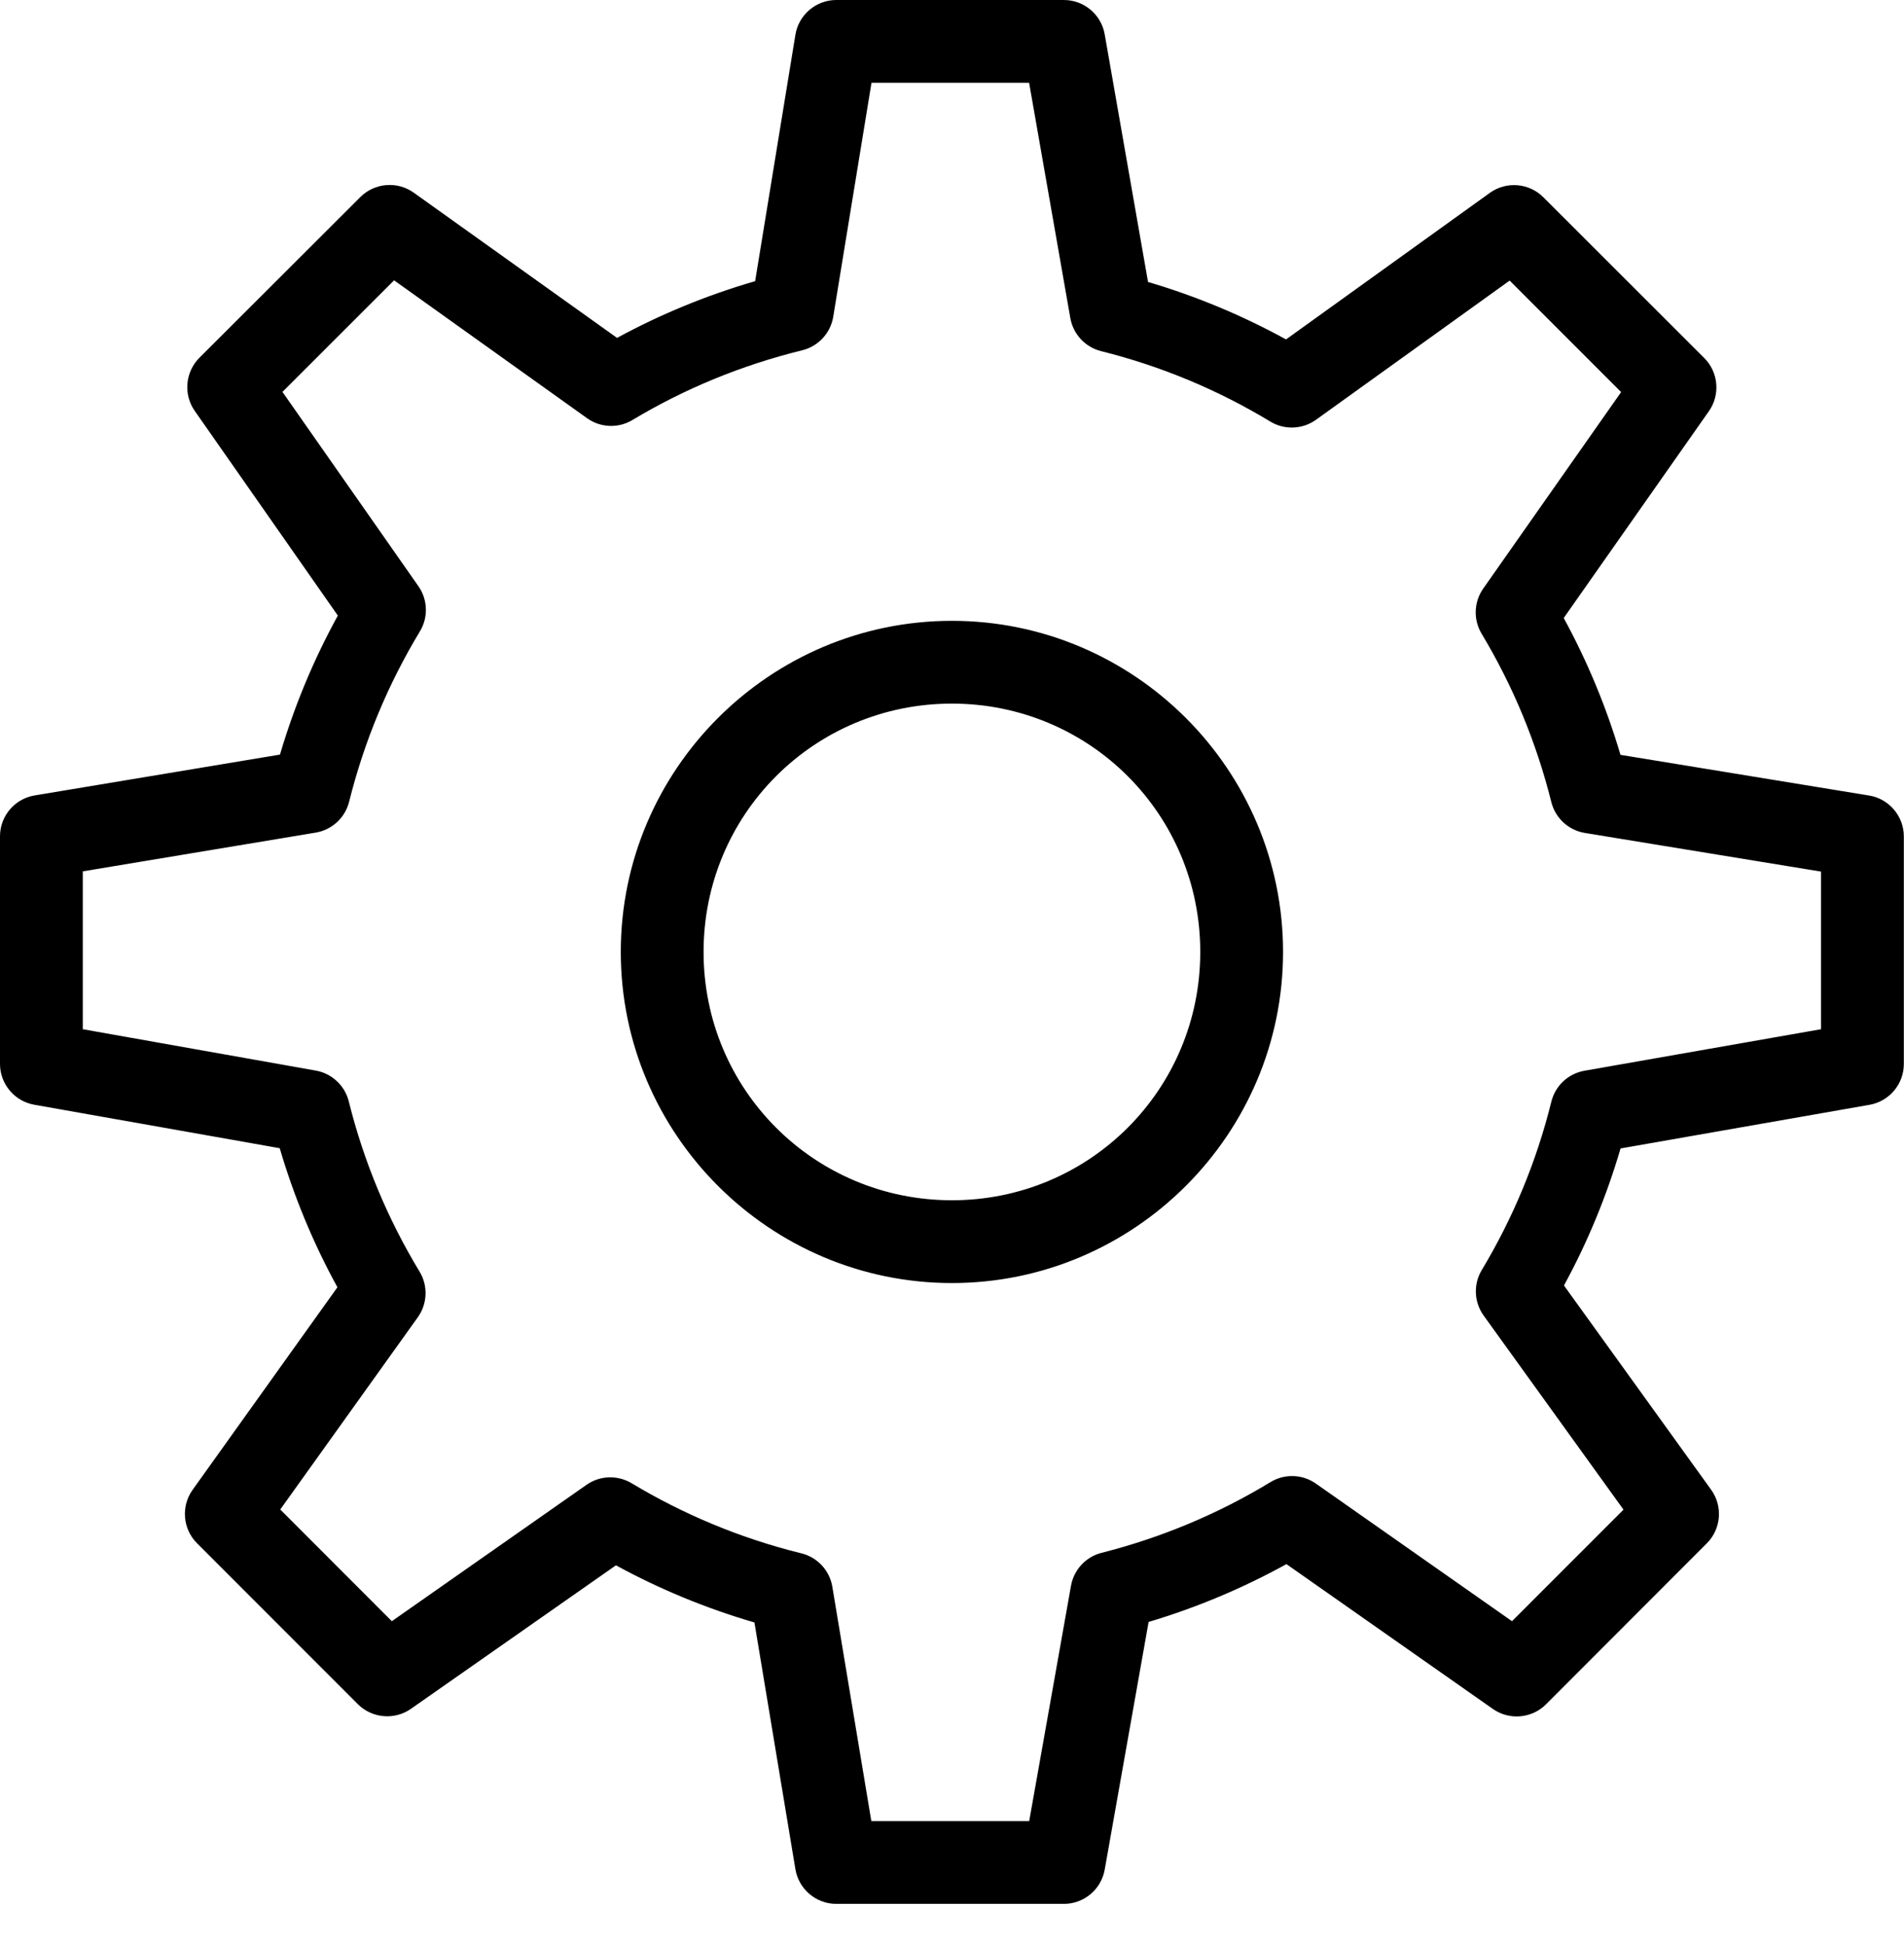 <?xml version="1.0" encoding="UTF-8" standalone="no"?>
<!DOCTYPE svg PUBLIC "-//W3C//DTD SVG 1.1//EN" "http://www.w3.org/Graphics/SVG/1.1/DTD/svg11.dtd">
<svg width="100%" height="100%" viewBox="0 0 46 47" version="1.1" xmlns="http://www.w3.org/2000/svg" xmlns:xlink="http://www.w3.org/1999/xlink" xml:space="preserve" xmlns:serif="http://www.serif.com/" style="fill-rule:evenodd;clip-rule:evenodd;stroke-linejoin:round;stroke-miterlimit:1.414;">
    <g transform="matrix(1,0,0,1,-2.002,-2)">
        <path d="M22.205,2C21.718,2 21.298,2.357 21.219,2.838L20.246,8.793C19.077,9.133 17.961,9.592 16.91,10.164L11.996,6.654C11.6,6.372 11.053,6.417 10.709,6.76L6.818,10.646C6.477,10.989 6.429,11.532 6.707,11.928L10.164,16.873C9.583,17.93 9.114,19.052 8.766,20.232L2.836,21.219C2.356,21.3 2.002,21.719 2.002,22.205L2.002,27.705C2.001,28.188 2.351,28.606 2.826,28.691L8.76,29.742C9.106,30.921 9.573,32.043 10.154,33.102L6.654,37.998C6.372,38.394 6.417,38.941 6.76,39.285L10.648,43.176C10.99,43.517 11.532,43.565 11.928,43.289L16.883,39.82C17.937,40.395 19.055,40.858 20.229,41.201L21.219,47.164C21.299,47.644 21.718,48 22.205,48L27.705,48C28.189,48.001 28.607,47.65 28.691,47.174L29.752,41.188C30.921,40.839 32.033,40.37 33.082,39.791L38.07,43.291C38.466,43.569 39.01,43.521 39.352,43.18L43.24,39.287C43.585,38.942 43.629,38.392 43.344,37.996L39.787,33.059C40.356,32.015 40.814,30.909 41.154,29.748L47.172,28.693C47.648,28.609 47.999,28.191 47.998,27.707L47.998,22.207C47.998,21.72 47.641,21.3 47.16,21.221L41.152,20.238C40.81,19.079 40.35,17.975 39.781,16.932L43.289,11.934C43.567,11.538 43.52,10.994 43.178,10.652L39.287,6.764C38.942,6.419 38.392,6.375 37.996,6.66L33.072,10.201C32.023,9.625 30.91,9.158 29.738,8.813L28.691,2.828C28.608,2.351 28.189,1.999 27.705,2L22.205,2ZM23.057,4L26.865,4L27.861,9.686C27.929,10.074 28.221,10.388 28.604,10.484C30.066,10.849 31.44,11.427 32.693,12.186C33.035,12.393 33.47,12.376 33.795,12.143L38.475,8.779L41.168,11.473L37.836,16.221C37.609,16.544 37.594,16.972 37.797,17.311C38.548,18.561 39.118,19.926 39.482,21.381C39.579,21.767 39.898,22.061 40.291,22.125L45.998,23.059L45.998,26.867L40.279,27.871C39.89,27.94 39.577,28.233 39.482,28.617C39.123,30.07 38.552,31.435 37.801,32.686C37.595,33.027 37.613,33.461 37.846,33.785L41.225,38.475L38.531,41.17L33.791,37.844C33.466,37.616 33.036,37.603 32.697,37.809C31.45,38.568 30.075,39.148 28.617,39.518C28.236,39.614 27.946,39.926 27.877,40.313L26.867,46L23.053,46L22.111,40.338C22.046,39.945 21.752,39.627 21.365,39.531C19.902,39.171 18.522,38.594 17.26,37.836C16.922,37.634 16.494,37.649 16.172,37.875L11.469,41.17L8.773,38.471L12.098,33.824C12.329,33.499 12.346,33.066 12.139,32.725C11.373,31.459 10.793,30.079 10.428,28.609C10.332,28.228 10.02,27.936 9.633,27.867L4.002,26.867L4.002,23.053L9.629,22.117C10.021,22.052 10.339,21.759 10.436,21.373C10.804,19.898 11.383,18.519 12.146,17.256C12.352,16.918 12.338,16.488 12.111,16.164L8.826,11.469L11.523,8.773L16.186,12.105C16.509,12.336 16.941,12.353 17.281,12.148C18.537,11.394 19.92,10.822 21.385,10.463C21.773,10.367 22.069,10.047 22.133,9.652L23.057,4ZM25,17C20.594,17 17,20.594 17,25C17,29.406 20.594,33 25,33C29.406,33 33,29.406 33,25C33,20.594 29.406,17 25,17ZM25,19C28.326,19 31,21.674 31,25C31,28.326 28.326,31 25,31C21.674,31 19,28.326 19,25C19,21.674 21.674,19 25,19Z" style="fill-rule:nonzero;"/>
    </g>
</svg>
